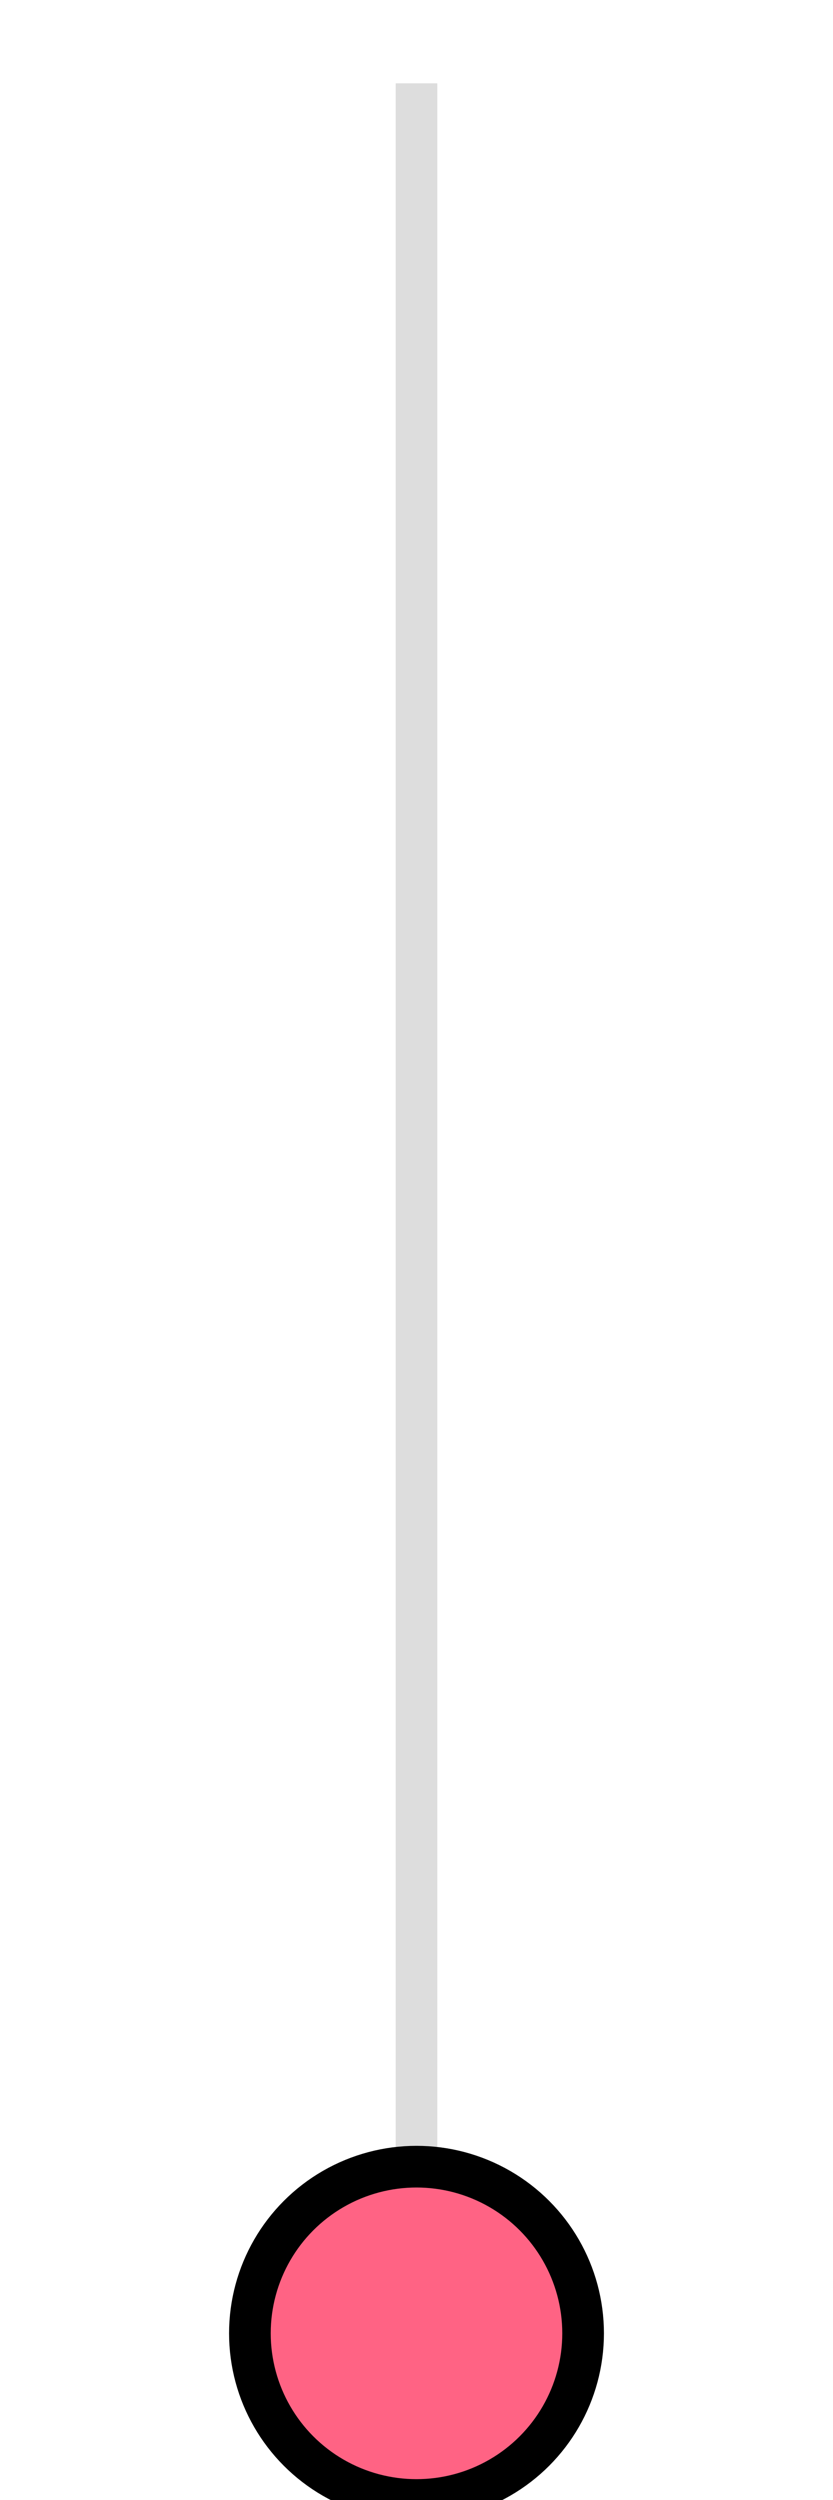 <svg viewBox="0 0 100 300" id="korbschlaeger-svg" xmlns="http://www.w3.org/2000/svg">
    <!-- Umriss des Korbschlägers -->
    <path id="outline" d="M50,10 L50,280" stroke="#DDDDDD" stroke-width="5" fill="none"/>
    <circle cx="50" cy="280" r="20" stroke="#DDDDDD" stroke-width="5" fill="none"/>
    <path id="fill" d="M50,10 L50,280" stroke="#FF6384" stroke-width="5" fill="none" stroke-dasharray="0,270"/>
    <circle cx="50" cy="280" r="20" stroke="FF6384" stroke-width="5" fill="#FF6384"/>
</svg>
